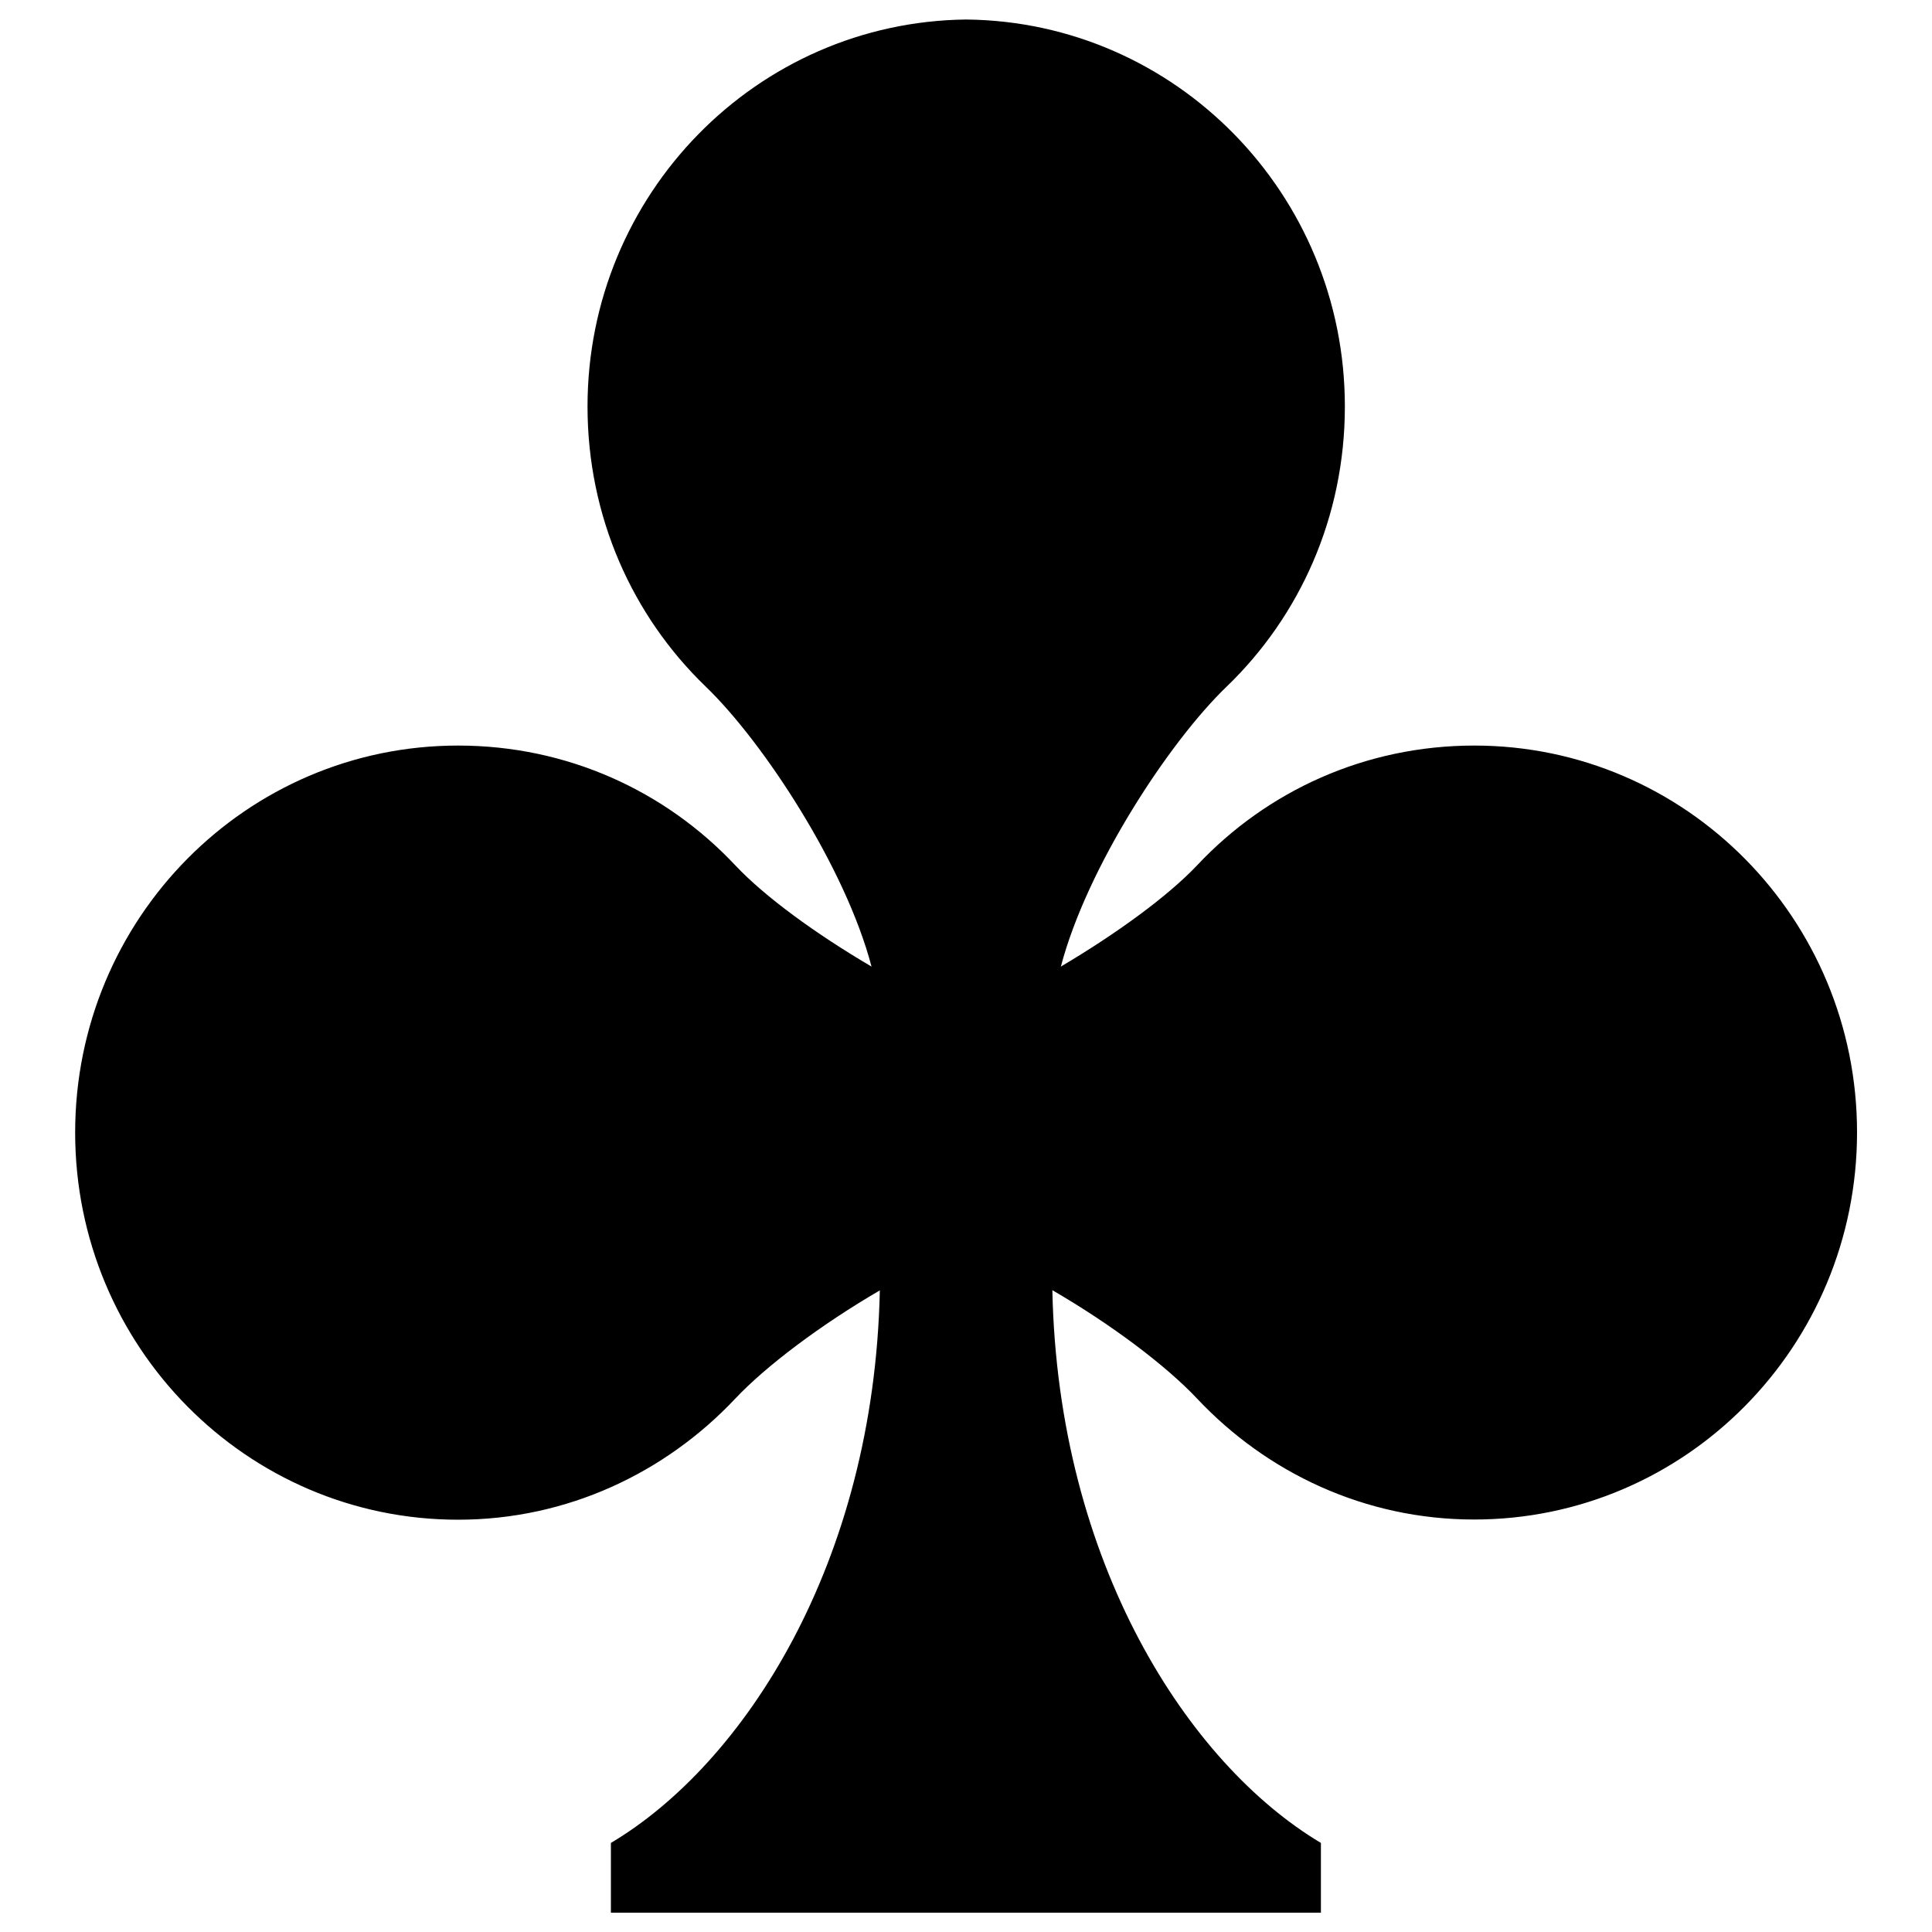 <?xml version="1.0" encoding="utf-8"?>
<!-- Svg Vector Icons : http://www.onlinewebfonts.com/icon -->
<!DOCTYPE svg PUBLIC "-//W3C//DTD SVG 1.1//EN" "http://www.w3.org/Graphics/SVG/1.1/DTD/svg11.dtd">
<svg version="1.1" xmlns="http://www.w3.org/2000/svg" xmlns:xlink="http://www.w3.org/1999/xlink" x="0px" y="0px" viewBox="0 0 1000 1000" enable-background="new 0 0 1000 1000" xml:space="preserve">
<g><path d="M763.1,385.9c-56.5,0-107.3,23.5-143.4,61.9c-15.3,16.2-41.9,35.5-70.6,52.5c13.5-51.5,56.2-116.5,85.8-144.9c37.9-36.5,61.2-87.9,61.2-145c0-110-87.6-199.2-196-200.3c-108.4,1.2-196,90.4-196,200.3c0,57.1,23.3,108.5,61.2,145c29.6,28.5,72.3,93.4,85.8,144.9c-28.8-16.9-55.3-36.2-70.6-52.5c-36.1-38.4-86.9-61.9-143.4-61.9c-109.5,0-198.2,89.6-198.2,200.3c0,110.7,88.7,200.4,198.2,200.4c56.5,0,107.3-24.3,143.4-62.6c16.1-17.1,44.5-38.4,74.9-56.1C452.4,809.2,385,913,316.2,953.9V990h367.5v-36.1C615.1,913,547.6,809.2,544.7,667.8c30.5,17.7,58.8,39,74.9,56.1c36.1,38.4,86.9,62.6,143.4,62.6c109.5,0,198.2-89.7,198.2-200.4C961.2,475.5,872.5,385.9,763.1,385.9L763.1,385.9z"/></g>
</svg>
